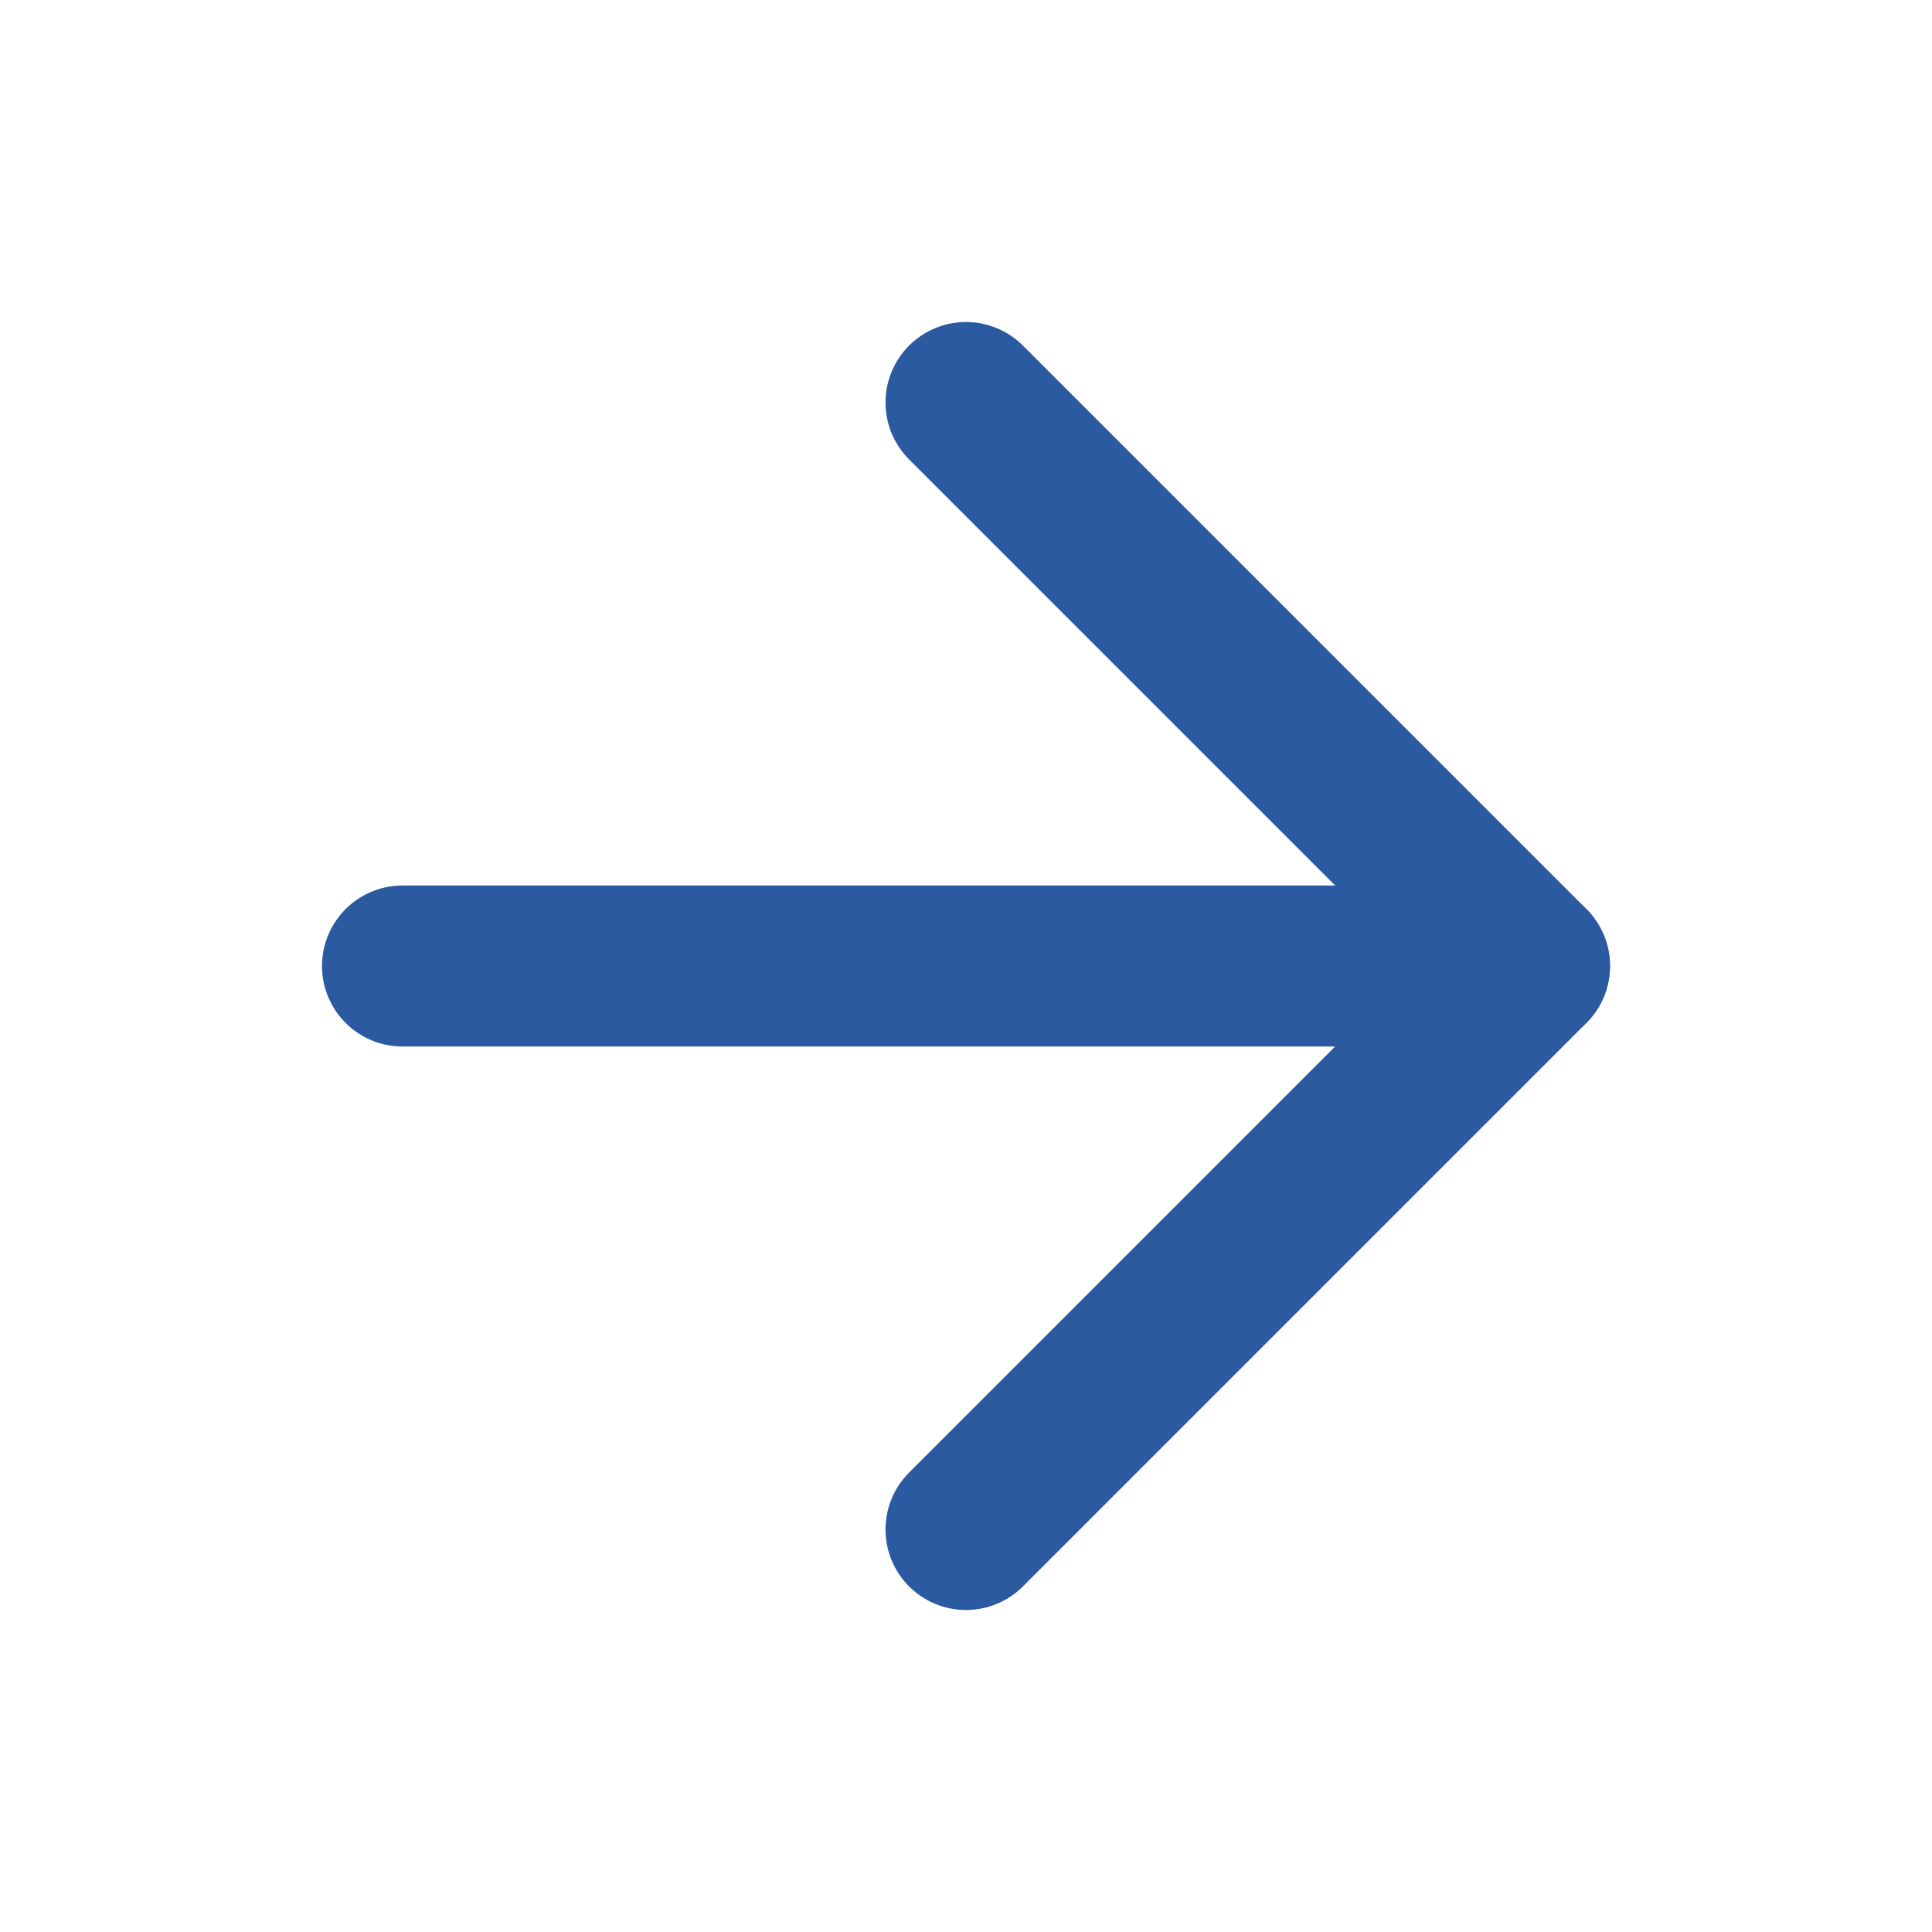 <svg xmlns="http://www.w3.org/2000/svg" width="24" height="24" viewBox="0 0 24 24" fill="none">
  <path d="M5 12h14" stroke="#2c5aa0" stroke-width="2" stroke-linecap="round" stroke-linejoin="round"/>
  <path d="M12 5l7 7-7 7" stroke="#2c5aa0" stroke-width="2" stroke-linecap="round" stroke-linejoin="round"/>
</svg>